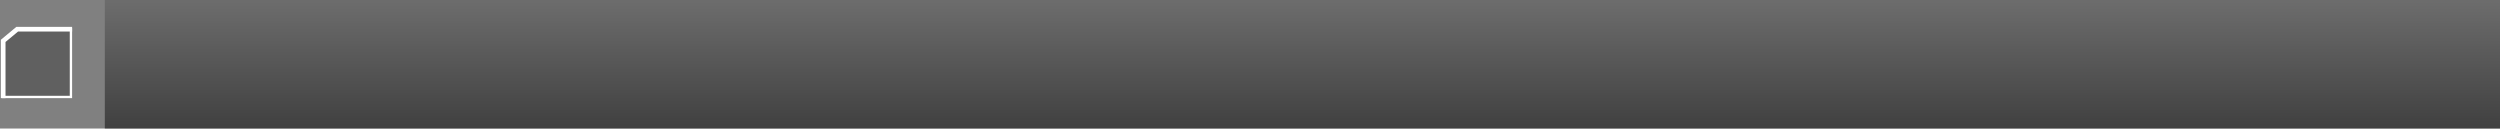 <svg width="1070" height="55" viewBox="0 0 1070 55" fill="none" xmlns="http://www.w3.org/2000/svg">
<rect x="0" y="0" width="1070" height="55" fill="#808080" stroke="none"/>
<path d="M44.861 0H1070.86V55H44.861V0Z" fill="url(#paint0_linear_90_7406)"/>
<path d="M1.361 41.5V17.234L7.042 12.5H30.361V41.5H1.361Z" fill="black" fill-opacity="0.25" stroke="white"/>
<path d="M1.361 42L1.361 17.5L7.361 12.5L30.861 12.5" stroke="white" stroke-width="2"/>
<defs>
<linearGradient id="paint0_linear_90_7406" x1="557.861" y1="0" x2="557.861" y2="55" gradientUnits="userSpaceOnUse">
<stop stop-opacity="0.15"/>
<stop offset="1" stop-opacity="0.5"/>
</linearGradient>
</defs>
</svg>
